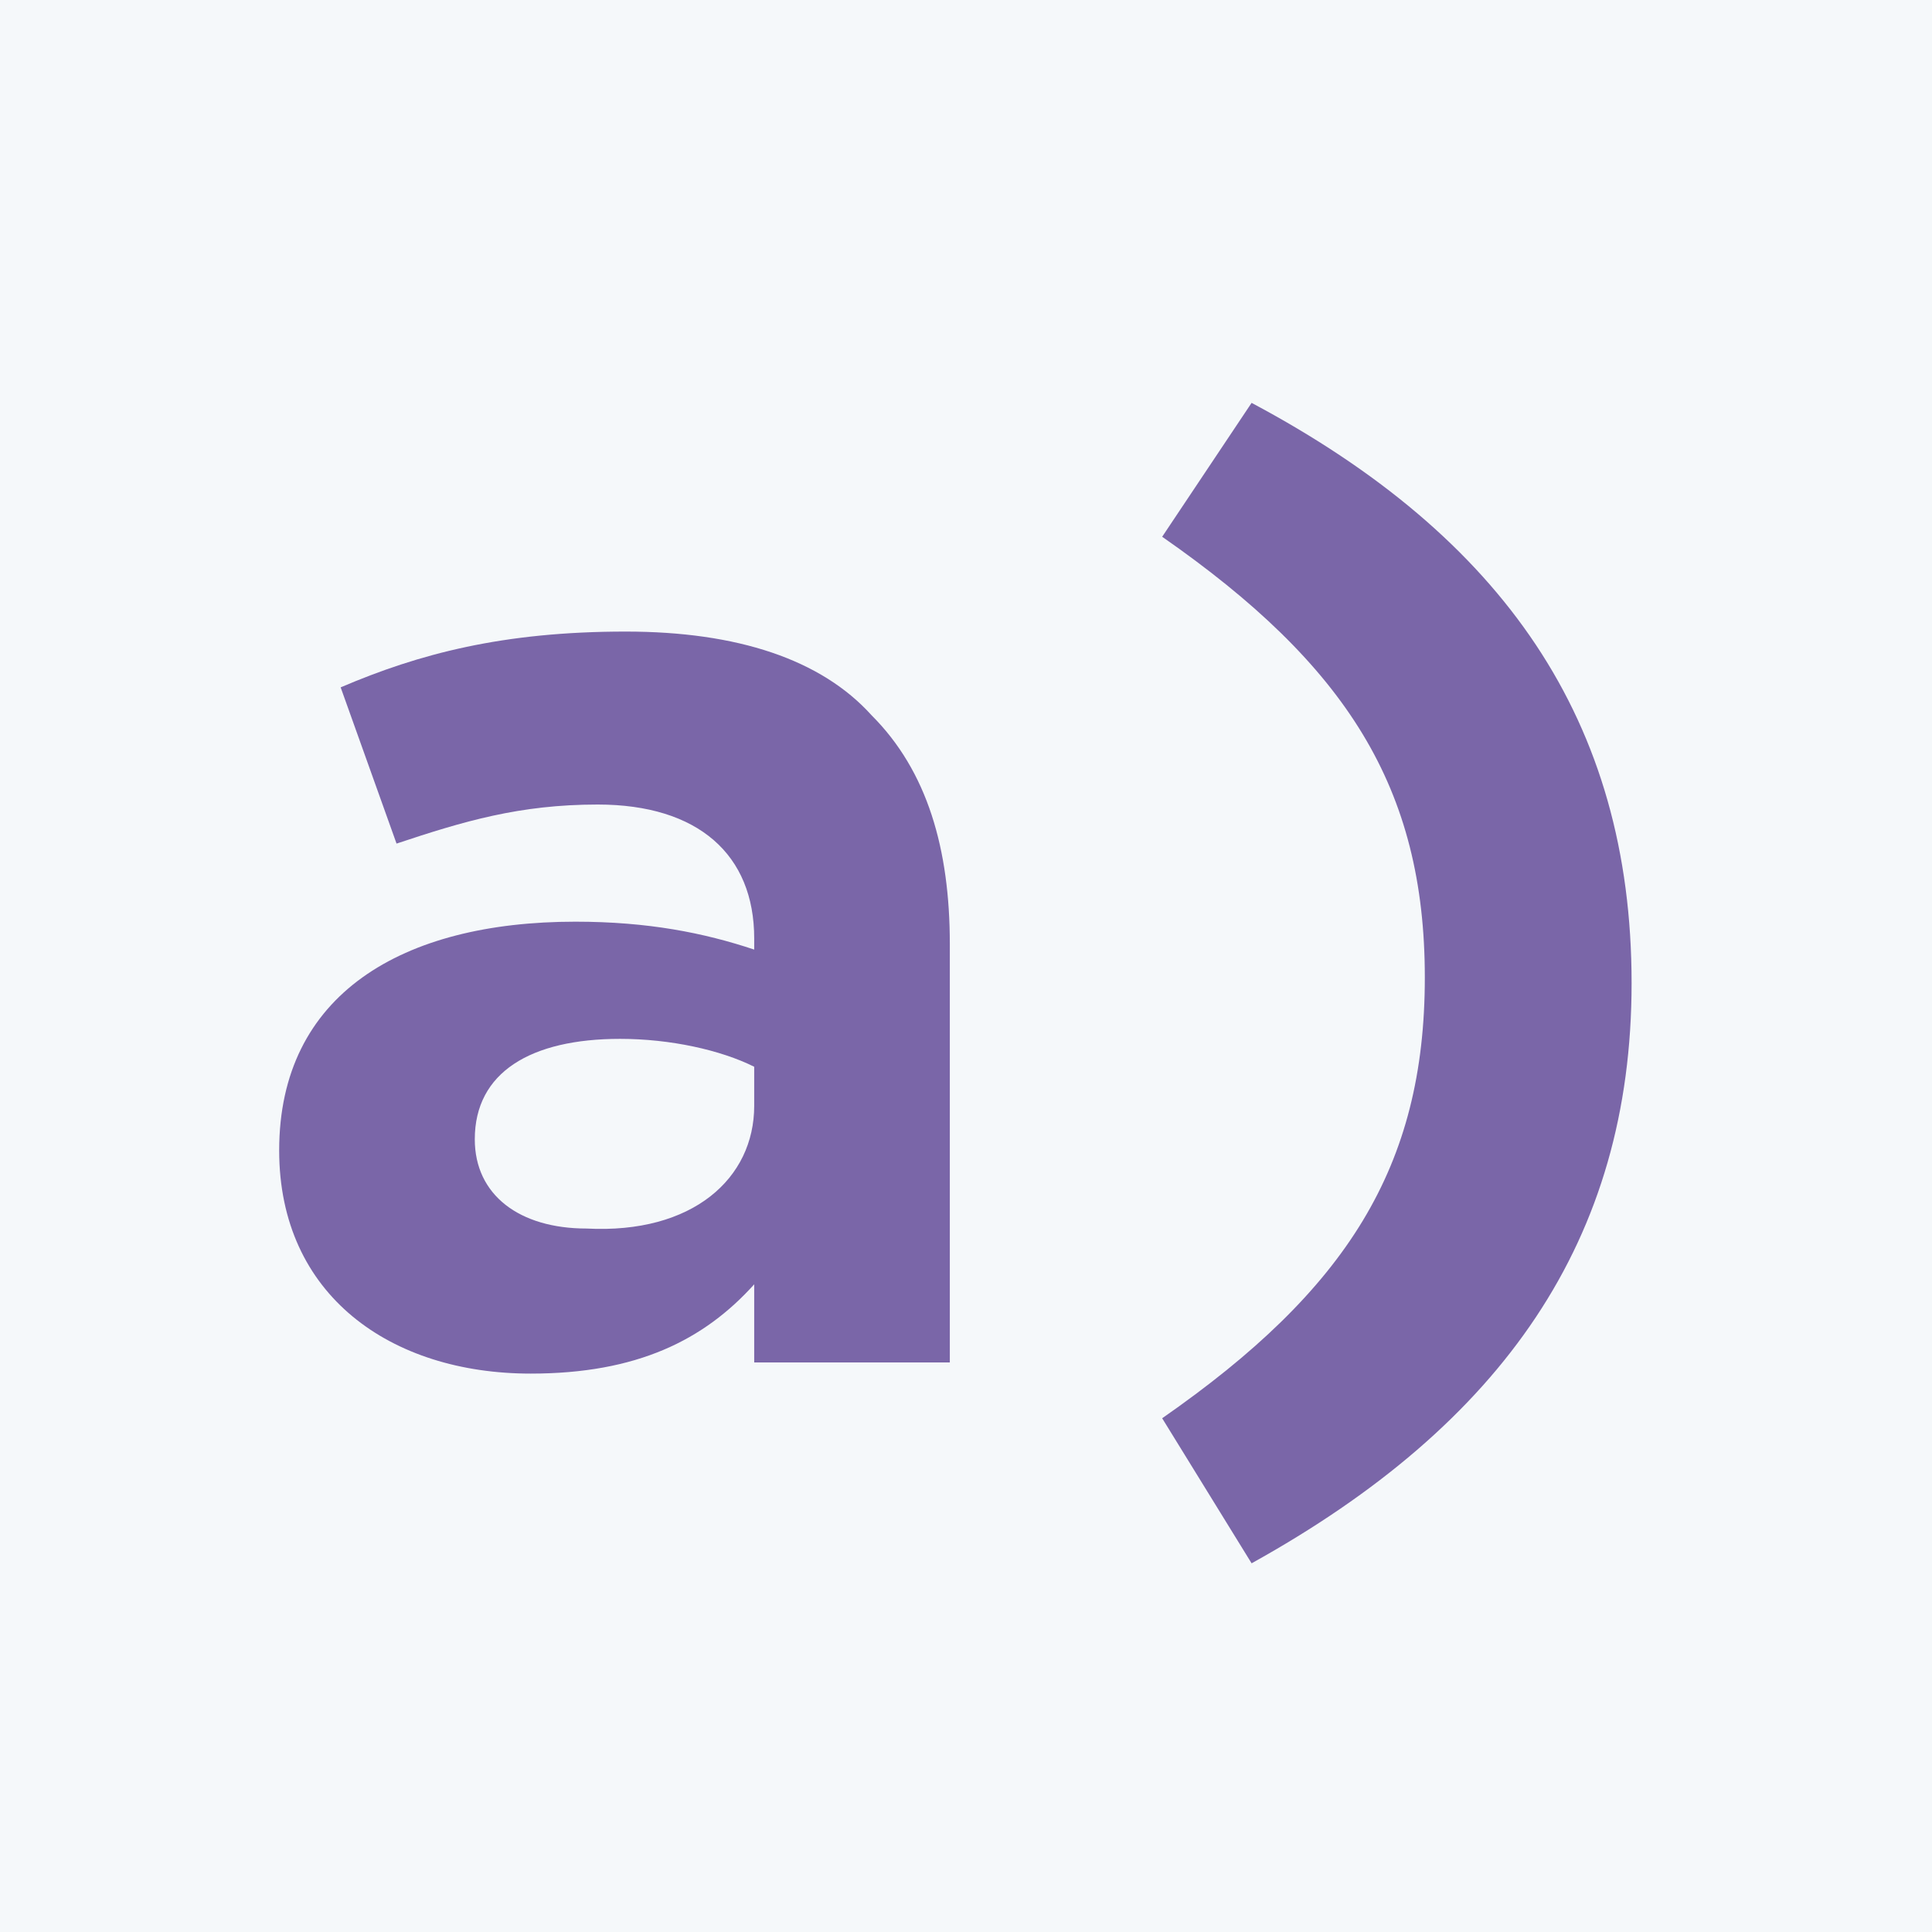<?xml version="1.0" encoding="UTF-8"?> <svg xmlns="http://www.w3.org/2000/svg" width="80" height="80" viewBox="0 0 80 80" fill="none"><rect width="80" height="80" fill="#F5F8FA"></rect><path d="M31.23 45.789V44.172C29.842 43.479 27.759 43.017 25.677 43.017C21.974 43.017 19.66 44.403 19.66 47.175C19.66 49.485 21.511 50.871 24.288 50.871C28.685 51.102 31.23 48.792 31.23 45.789ZM11.56 47.637C11.56 41.169 16.652 38.165 23.825 38.165C26.834 38.165 29.148 38.627 31.23 39.32V38.858C31.23 35.393 28.916 33.314 24.751 33.314C21.511 33.314 19.197 34.007 16.42 34.931L14.106 28.462C17.346 27.076 20.817 26.152 25.908 26.152C30.536 26.152 34.007 27.307 36.09 29.618C38.404 31.928 39.33 35.162 39.33 39.089V56.416H31.23V53.181C29.148 55.492 26.371 56.878 21.974 56.878C16.189 56.878 11.56 53.643 11.56 47.637Z" fill="#7A66A8"></path><path d="M48.123 58.727C55.76 53.413 58.999 48.331 58.999 40.476C58.999 32.622 55.76 27.54 48.123 22.226L51.826 16.682C62.239 22.226 67.561 29.85 67.561 40.707C67.561 51.334 62.239 58.958 51.826 64.733L48.123 58.727Z" fill="#7A66A8"></path></svg> 